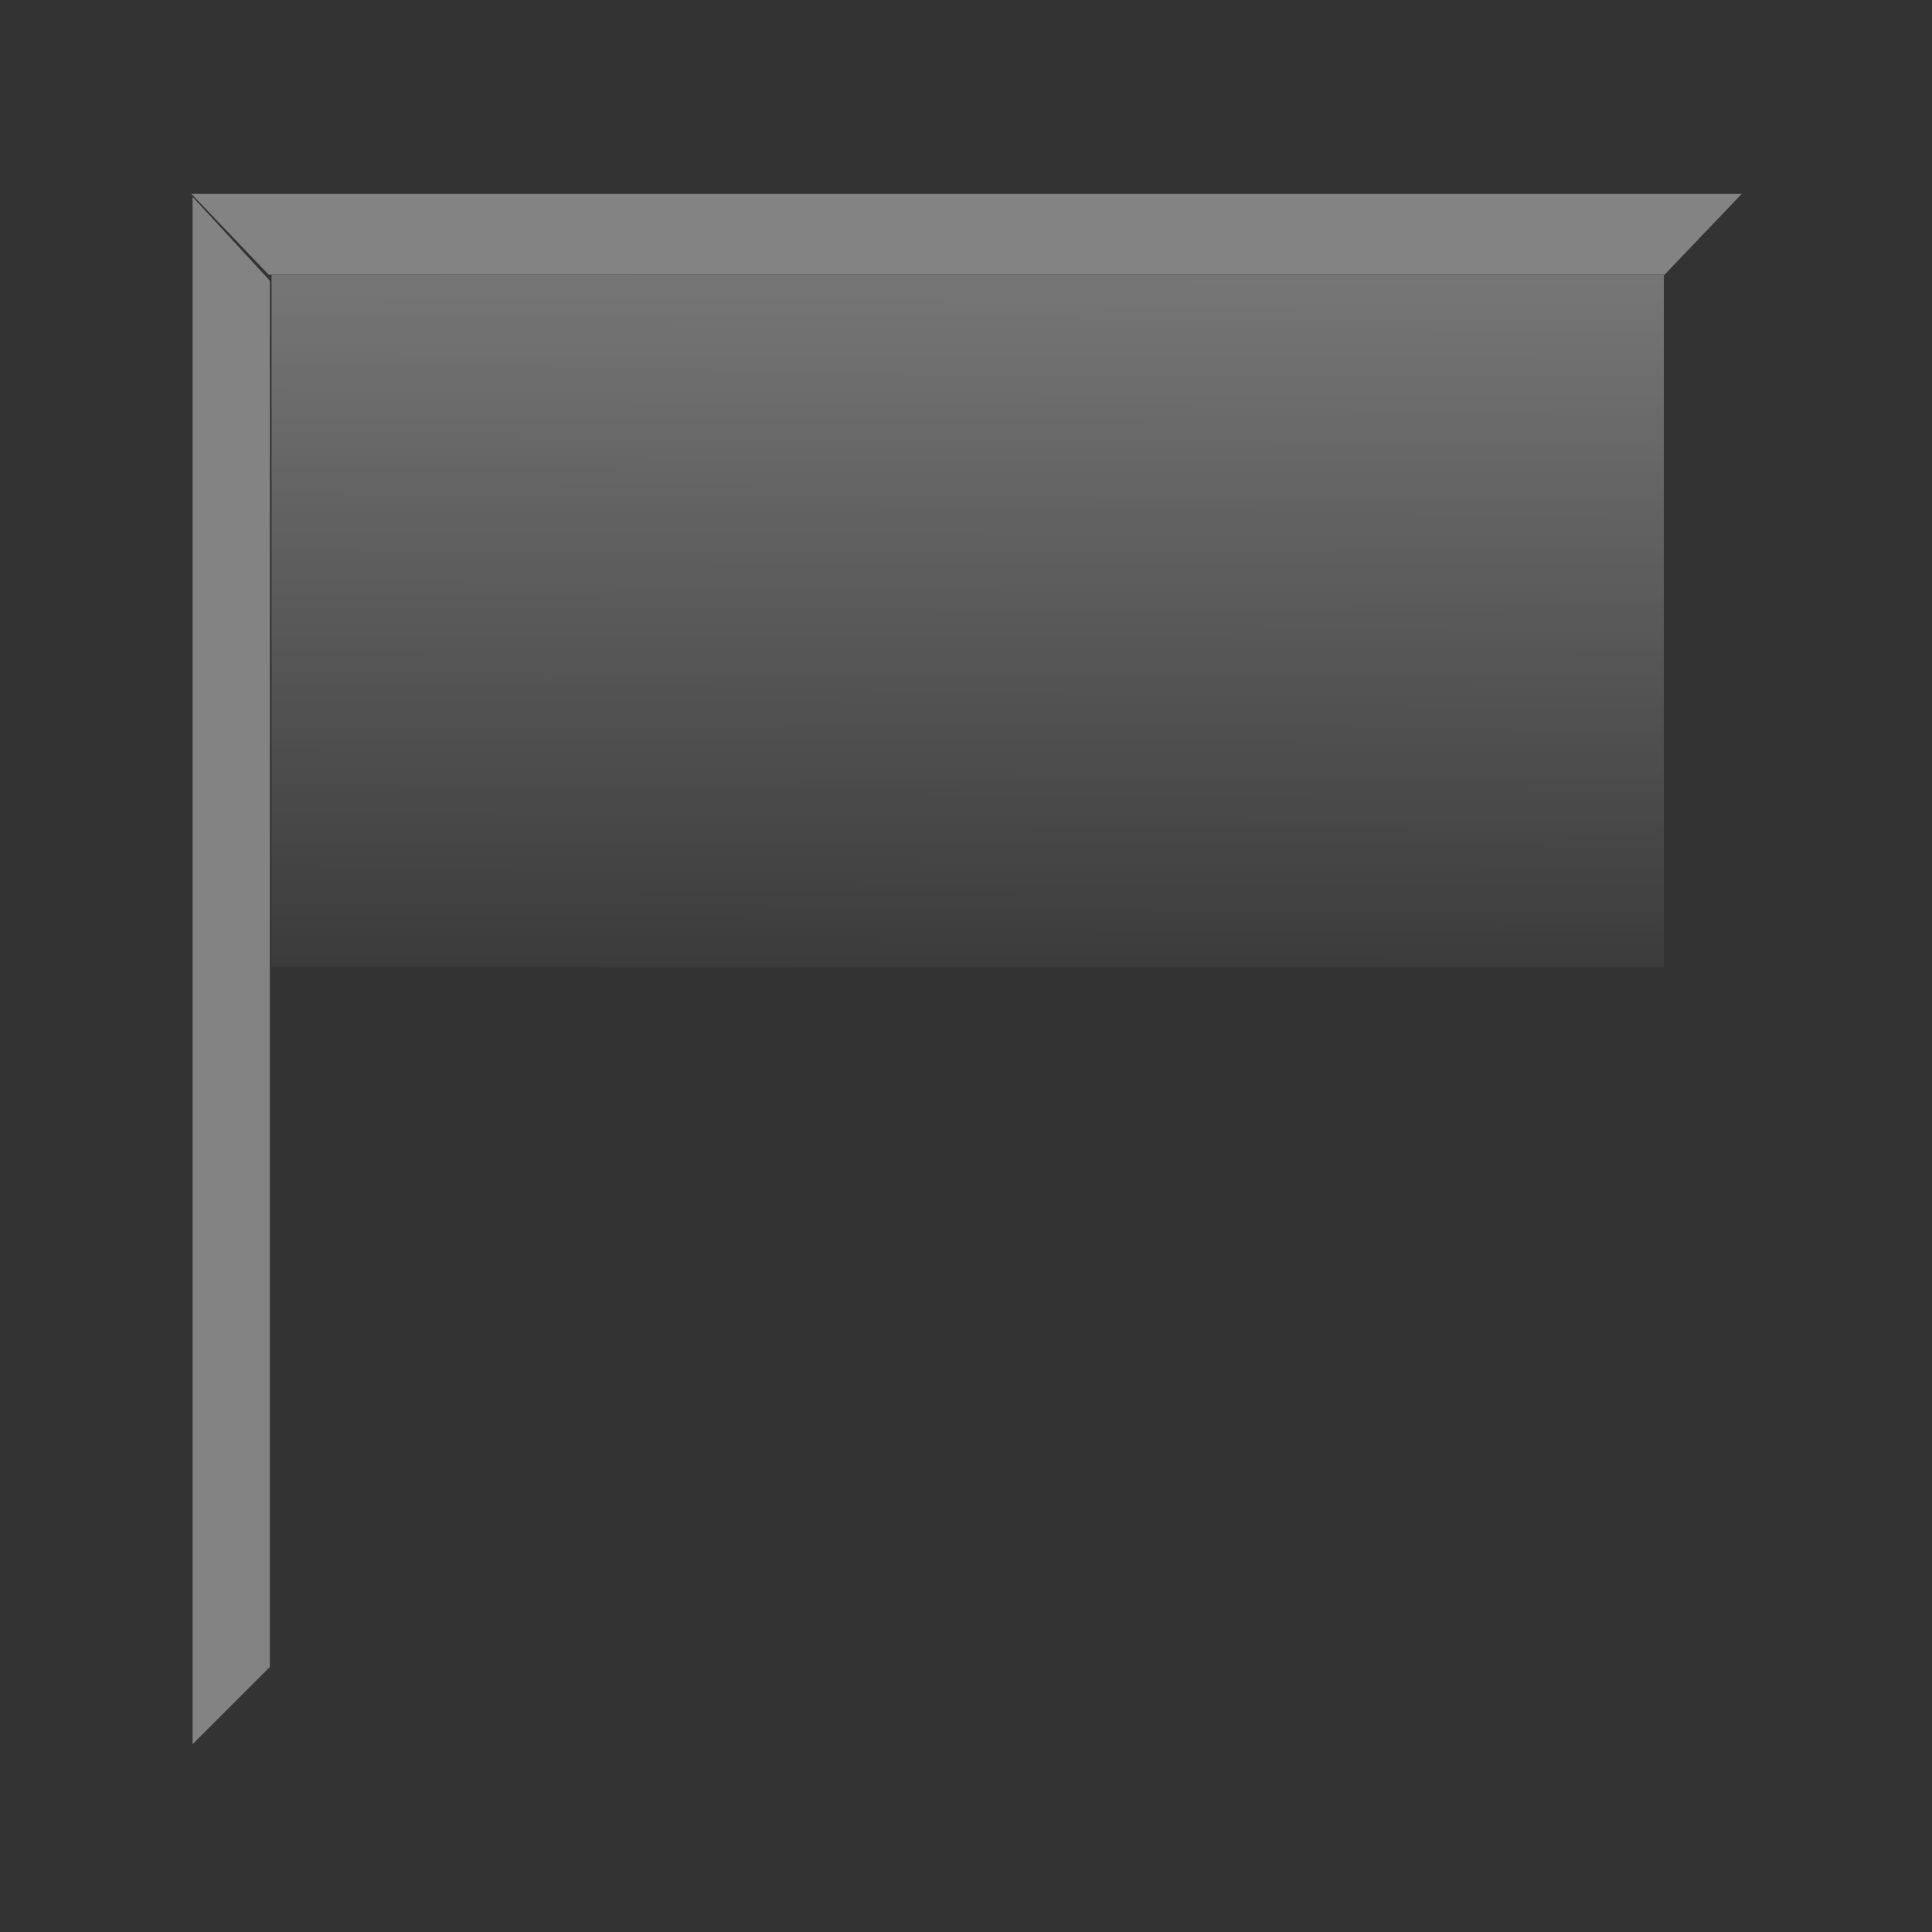<?xml version="1.0" encoding="UTF-8" standalone="no"?>
<!-- Created with Inkscape (http://www.inkscape.org/) -->
<svg
   xmlns:dc="http://purl.org/dc/elements/1.1/"
   xmlns:cc="http://creativecommons.org/ns#"
   xmlns:rdf="http://www.w3.org/1999/02/22-rdf-syntax-ns#"
   xmlns:svg="http://www.w3.org/2000/svg"
   xmlns="http://www.w3.org/2000/svg"
   xmlns:xlink="http://www.w3.org/1999/xlink"
   xmlns:sodipodi="http://sodipodi.sourceforge.net/DTD/sodipodi-0.dtd"
   xmlns:inkscape="http://www.inkscape.org/namespaces/inkscape"
   width="100"
   height="100"
   id="svg2"
   sodipodi:version="0.32"
   inkscape:version="0.46"
   version="1.0"
   sodipodi:docbase="/home/ryx/Documents/scripts/python/screenlets/screenlets-0.0.9/src/share/screenlets/CPUMeter/themes/cpu"
   sodipodi:docname="cpumeter-glass.svg"
   inkscape:output_extension="org.inkscape.output.svg.inkscape"
   sodipodi:modified="true">
  <rect width="100%" height="100%" fill="#333333" stroke="none"/>
  <defs
     id="defs4">
    <inkscape:perspective
       sodipodi:type="inkscape:persp3d"
       inkscape:vp_x="0 : 50 : 1"
       inkscape:vp_y="0 : 1000 : 0"
       inkscape:vp_z="100 : 50 : 1"
       inkscape:persp3d-origin="50 : 33.333333 : 1"
       id="perspective34" />
    <linearGradient
       inkscape:collect="always"
       id="linearGradient3360">
      <stop
         style="stop-color:#ffffff;stop-opacity:1;"
         offset="0"
         id="stop3362" />
      <stop
         style="stop-color:#ffffff;stop-opacity:0;"
         offset="1"
         id="stop3364" />
    </linearGradient>
    <linearGradient
       inkscape:collect="always"
       id="linearGradient4661">
      <stop
         style="stop-color:#ffffff;stop-opacity:1;"
         offset="0"
         id="stop4663" />
      <stop
         style="stop-color:#ffffff;stop-opacity:0;"
         offset="1"
         id="stop4665" />
    </linearGradient>
    <linearGradient
       inkscape:collect="always"
       id="linearGradient4168">
      <stop
         style="stop-color:#ffffff;stop-opacity:1;"
         offset="0"
         id="stop4170" />
      <stop
         style="stop-color:#ffffff;stop-opacity:0;"
         offset="1"
         id="stop4172" />
    </linearGradient>
    <linearGradient
       id="linearGradient2805">
      <stop
         style="stop-color:black;stop-opacity:1;"
         offset="0"
         id="stop2807" />
      <stop
         style="stop-color:black;stop-opacity:0;"
         offset="1"
         id="stop2809" />
    </linearGradient>
    <linearGradient
       inkscape:collect="always"
       id="linearGradient2776">
      <stop
         style="stop-color:white;stop-opacity:1;"
         offset="0"
         id="stop2778" />
      <stop
         style="stop-color:white;stop-opacity:0;"
         offset="1"
         id="stop2780" />
    </linearGradient>
    <linearGradient
       id="linearGradient2760">
      <stop
         style="stop-color:#ff1f1f;stop-opacity:0.757;"
         offset="0"
         id="stop2762" />
      <stop
         style="stop-color:#cb0000;stop-opacity:0.81;"
         offset="1"
         id="stop2764" />
    </linearGradient>
    <linearGradient
       inkscape:collect="always"
       xlink:href="#linearGradient2776"
       id="linearGradient2782"
       x1="35.784"
       y1="9.599"
       x2="36.765"
       y2="49.55"
       gradientUnits="userSpaceOnUse" />
    <linearGradient
       inkscape:collect="always"
       xlink:href="#linearGradient2805"
       id="linearGradient2811"
       x1="55.138"
       y1="106.666"
       x2="55.155"
       y2="68.968"
       gradientUnits="userSpaceOnUse"
       gradientTransform="matrix(0.943,0,0,0.922,2.781,4.166)" />
    <linearGradient
       inkscape:collect="always"
       xlink:href="#linearGradient4168"
       id="linearGradient4174"
       x1="14.182"
       y1="4.732"
       x2="22.886"
       y2="52.816"
       gradientUnits="userSpaceOnUse"
       gradientTransform="matrix(0.873,0,0,0.556,6.346,10.896)" />
    <linearGradient
       inkscape:collect="always"
       xlink:href="#linearGradient4661"
       id="linearGradient4667"
       x1="18.305"
       y1="7.476"
       x2="46.173"
       y2="62.605"
       gradientUnits="userSpaceOnUse" />
    <linearGradient
       inkscape:collect="always"
       xlink:href="#linearGradient3360"
       id="linearGradient3366"
       x1="52.593"
       y1="-2.503"
       x2="52.357"
       y2="55.127"
       gradientUnits="userSpaceOnUse" />
  </defs>
  <sodipodi:namedview
     id="base"
     pagecolor="#ffffff"
     bordercolor="#666666"
     borderopacity="1.0"
     inkscape:pageopacity="0.0"
     inkscape:pageshadow="2"
     inkscape:zoom="5.6568542"
     inkscape:cx="49.175749"
     inkscape:cy="59.033252"
     inkscape:document-units="px"
     inkscape:current-layer="layer1"
     width="100px"
     height="100px"
     inkscape:window-width="989"
     inkscape:window-height="728"
     inkscape:window-x="143"
     inkscape:window-y="32"
     showgrid="false" />
  <g
     inkscape:label="Ebene 1"
     inkscape:groupmode="layer"
     id="layer1">
    <path
       style="color:#000000;fill:#ffffff;fill-opacity:0.392;fill-rule:evenodd;stroke:none;stroke-width:1;stroke-linecap:butt;stroke-linejoin:round;stroke-miterlimit:4;stroke-dashoffset:0;stroke-opacity:1;marker:none;marker-start:none;marker-mid:none;marker-end:none;visibility:visible;display:inline;overflow:visible"
       d="M 9.906,10.031 L 13.906,14.219 L 86.156,14.219 L 90.156,10.031 L 9.906,10.031 z M 9.969,10.188 L 9.969,90.281 L 13.969,86.281 L 13.969,14.531 L 9.969,10.188 z "
       id="rect4182"
       sodipodi:nodetypes="cccccccccc" />
    <rect
       style="opacity:0.465;fill:url(#linearGradient3366);fill-opacity:1.0;stroke:none;stroke-width:2;stroke-linecap:butt;stroke-linejoin:miter;stroke-miterlimit:4;stroke-dasharray:none;stroke-dashoffset:0;stroke-opacity:1"
       id="rect4680"
       width="72.066"
       height="35.827"
       x="14.055"
       y="14.232" />
  </g>
</svg>
